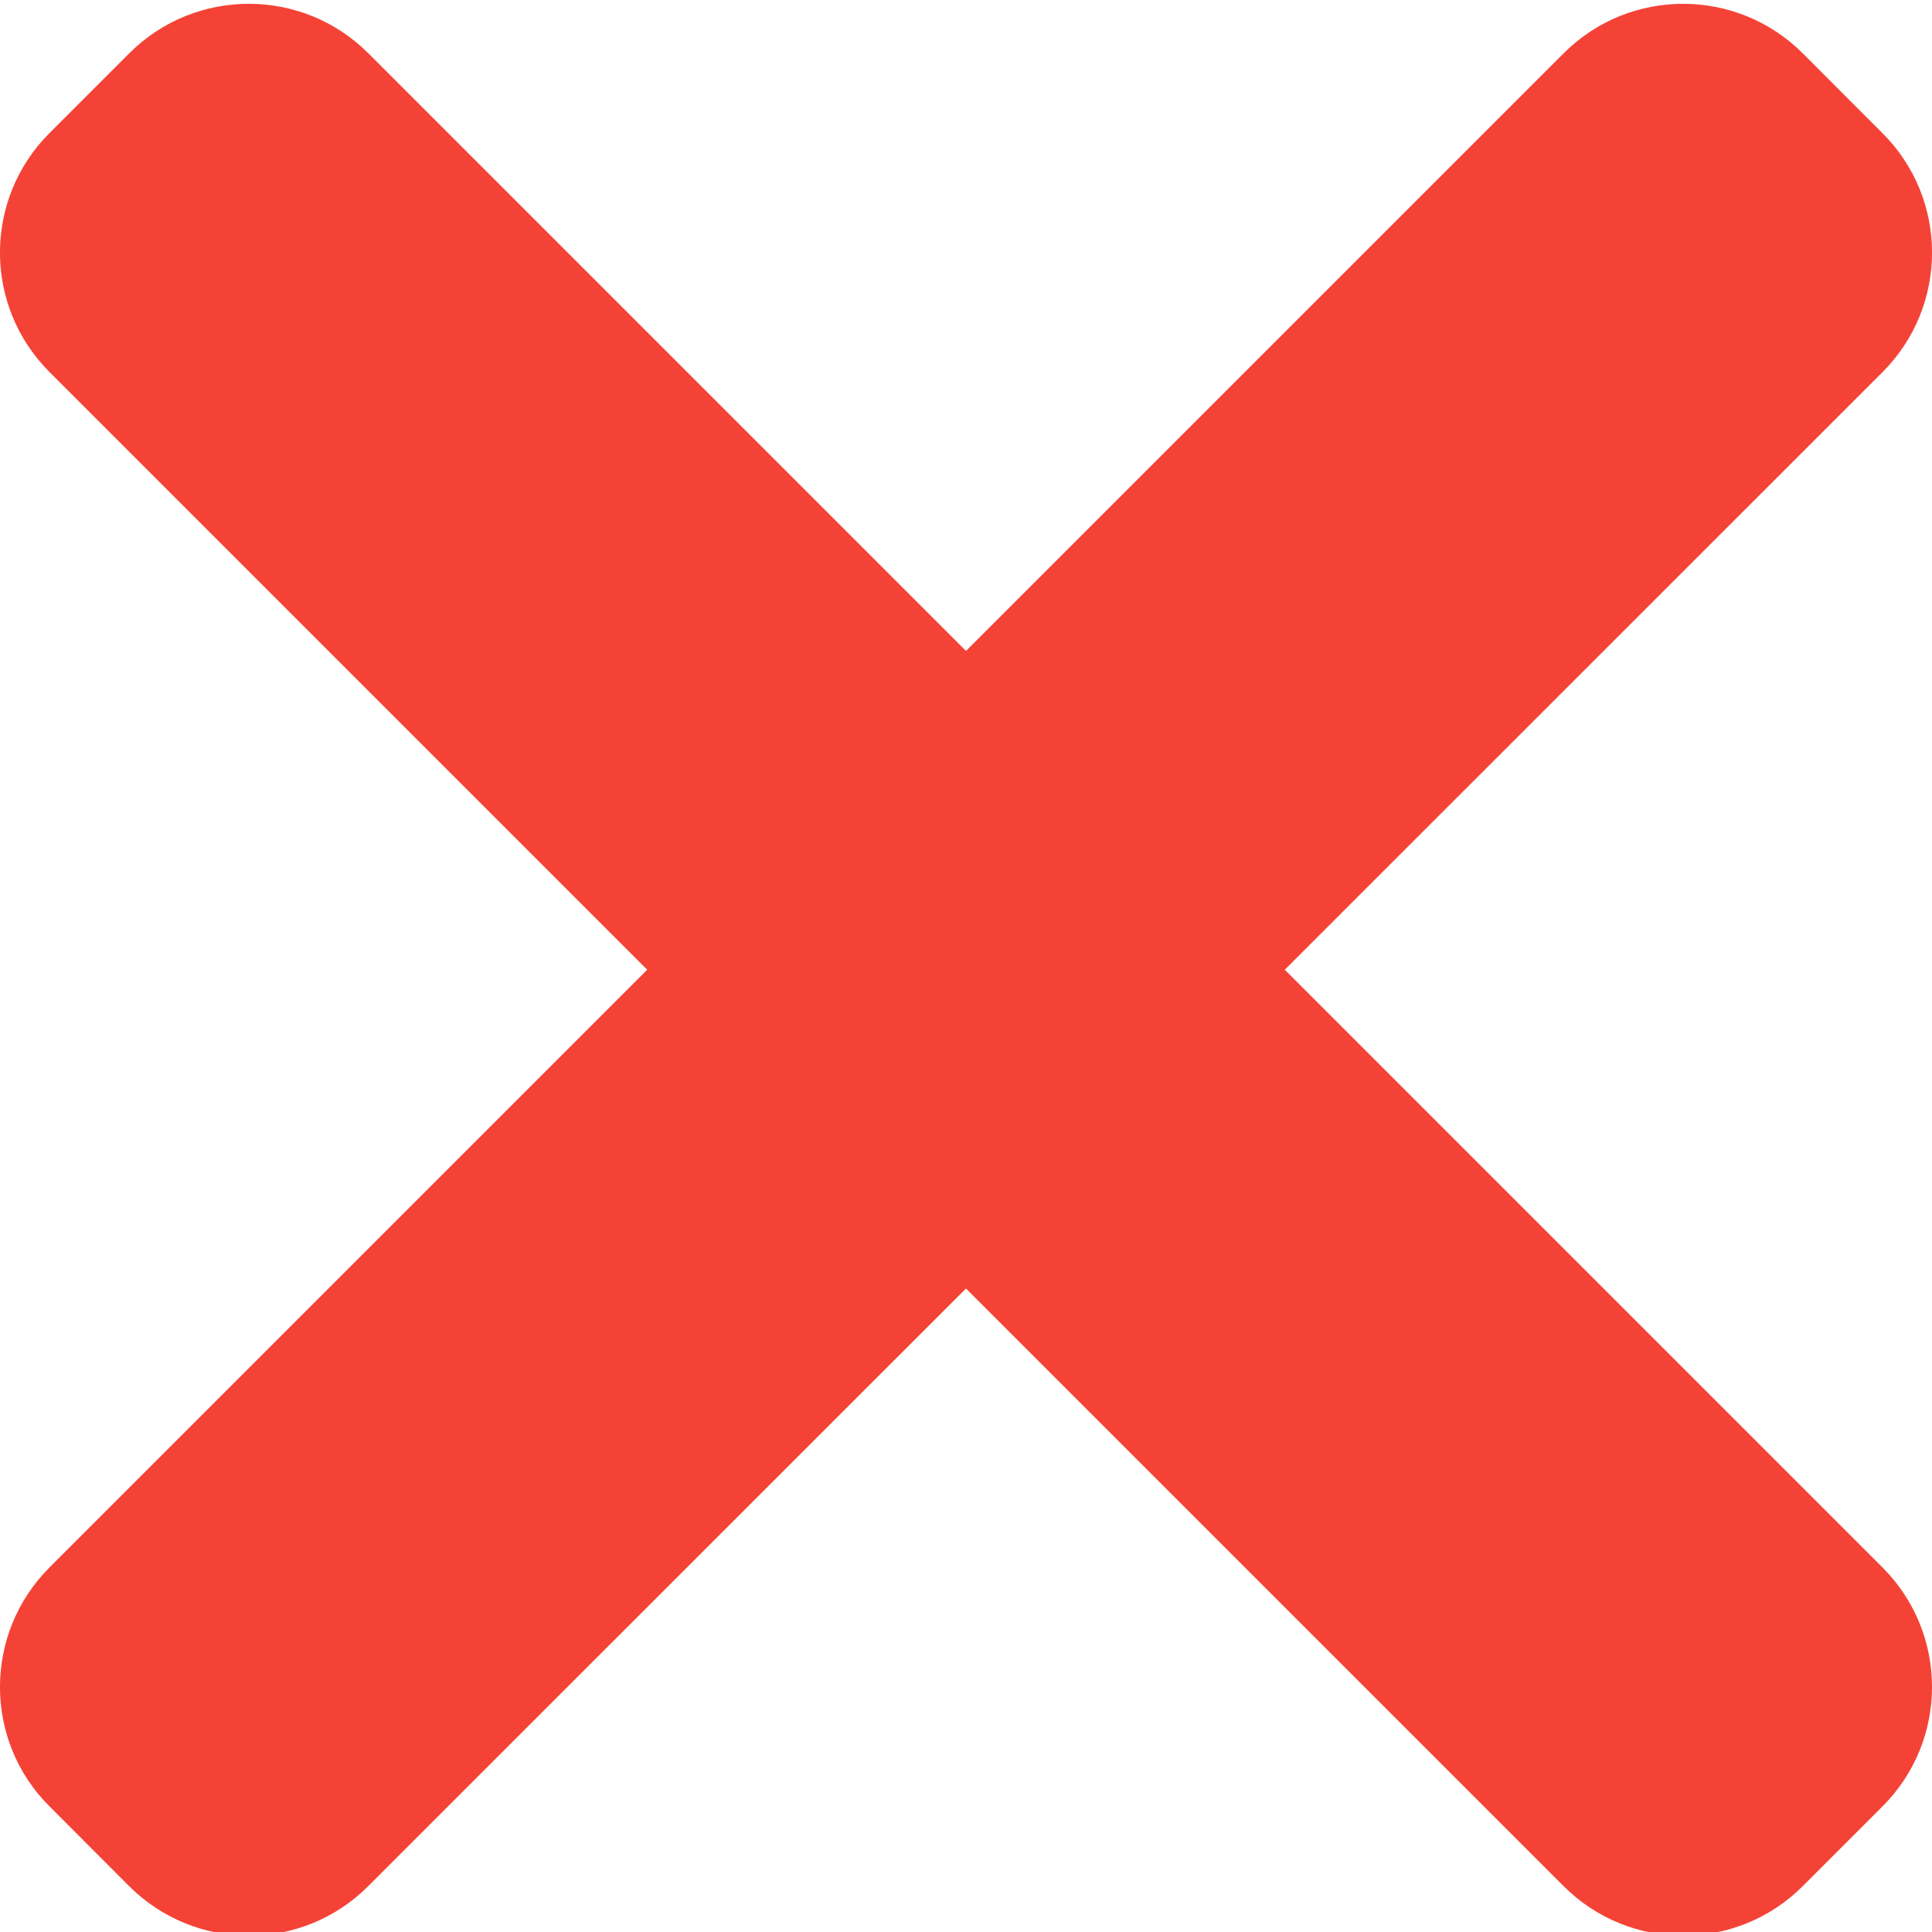 <svg width="14" height="14" viewBox="0 0 14 14" fill="none" xmlns="http://www.w3.org/2000/svg">
<g clip-path="url(#clip0)">
<path d="M13.641 11.358L2.669 0.386C2.191 -0.092 1.415 -0.092 0.937 0.386L0.359 0.964C-0.12 1.442 -0.12 2.218 0.359 2.696L11.331 13.668C11.809 14.146 12.585 14.146 13.063 13.668L13.64 13.091C14.12 12.613 14.12 11.837 13.641 11.358V11.358Z" fill="#F44336"/>
<path d="M11.331 0.386L0.359 11.358C-0.12 11.837 -0.12 12.613 0.359 13.09L0.936 13.668C1.415 14.146 2.191 14.146 2.668 13.668L13.641 2.697C14.12 2.218 14.12 1.442 13.641 0.965L13.064 0.387C12.585 -0.092 11.809 -0.092 11.331 0.386V0.386Z" fill="#F44336"/>
</g>
<defs>
<clipPath id="clip0">
<rect width="14" height="14" fill="white"/>
</clipPath>
</defs>
</svg>
